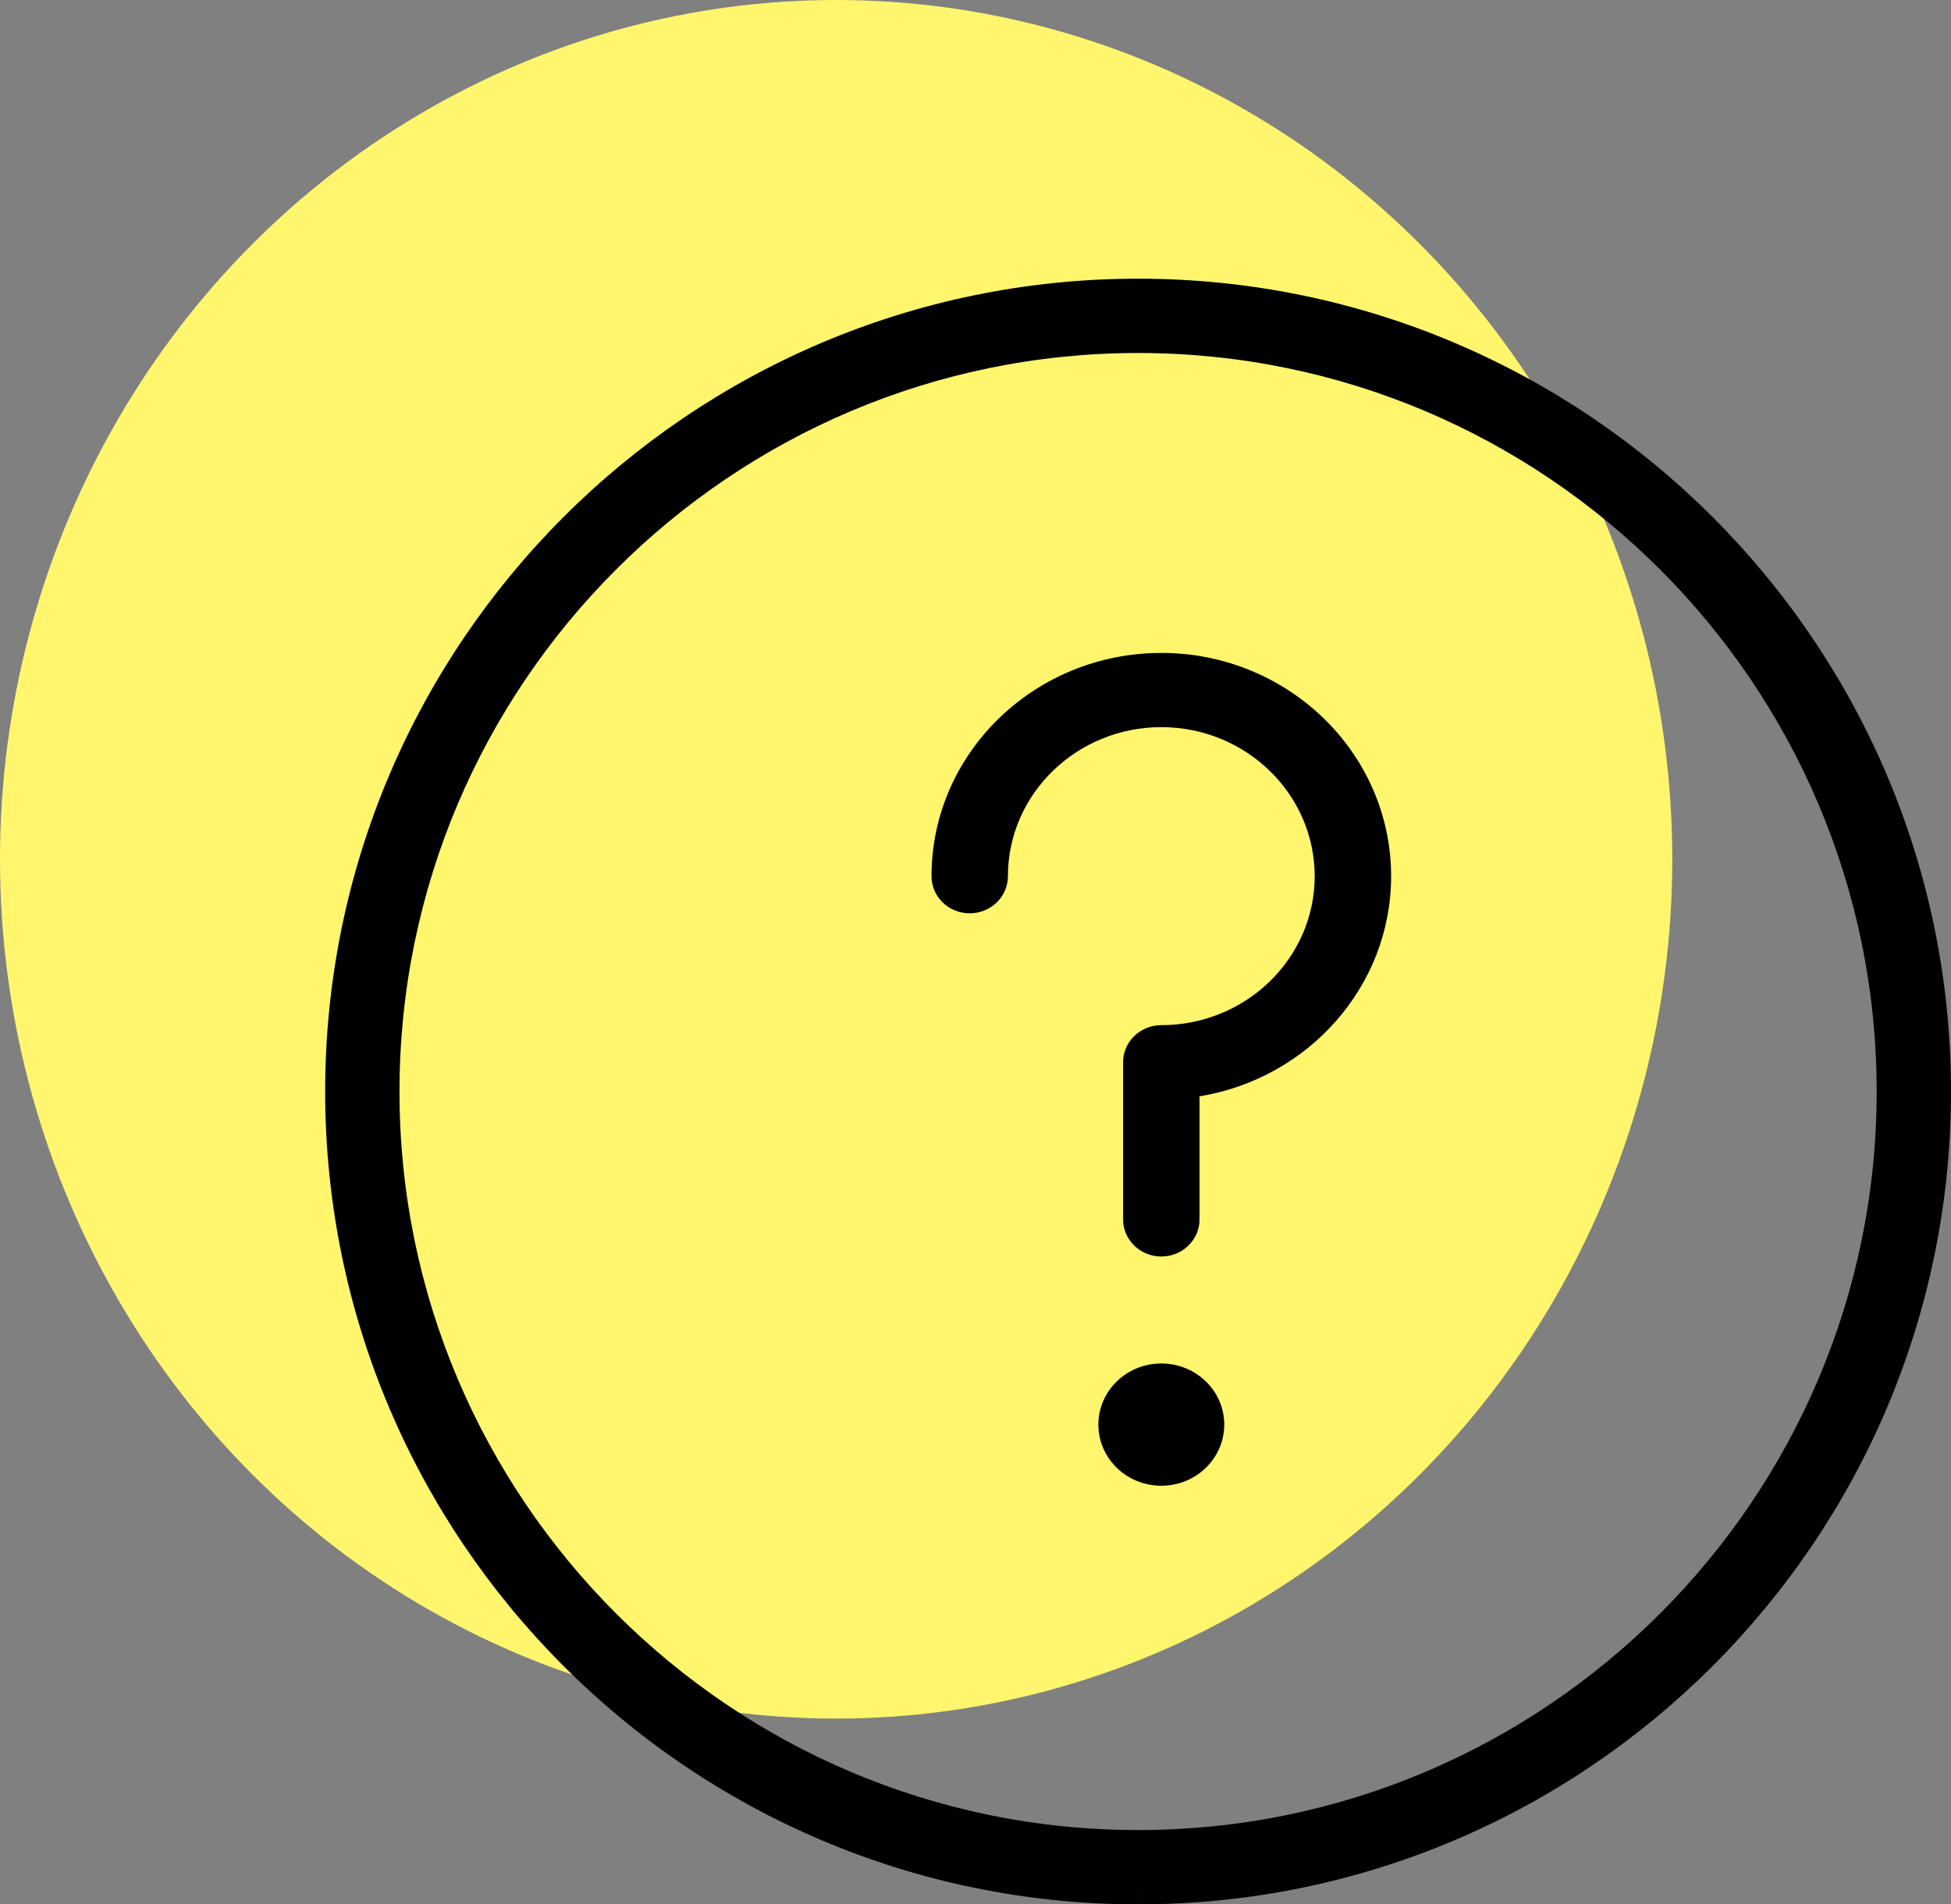 <?xml version="1.0" encoding="UTF-8"?>
<svg width="42px" height="41px" viewBox="0 0 42 41" version="1.1" xmlns="http://www.w3.org/2000/svg" xmlns:xlink="http://www.w3.org/1999/xlink">
    <rect x="0" y="0" width="42" height="41" fill="#808080" stroke="none"/>
    <!-- Generator: Sketch 51.1 (57501) - http://www.bohemiancoding.com/sketch -->
    <title>Group 5</title>
    <desc>Created with Sketch.</desc>
    <defs></defs>
    <g id="Недвижимость" stroke="none" stroke-width="1" fill="none" fill-rule="evenodd">
        <g id="1" transform="translate(-799, -869)">
            <g id="Group-5" transform="translate(799, 869)">
                <ellipse id="Oval-2" fill="#FFF66E" cx="18" cy="18.5" rx="18" ry="18.5"></ellipse>
                <g id="question-mark-button" transform="translate(7, 6)" fill="#000000" fill-rule="nonzero">
                    <path d="M17.501,35 L17.501,34.2 L17.5,35 C7.85,35 0,27.149 0,17.5 C0,7.85 7.85,0 17.5,0 C27.15,0 35,7.85 35,17.5 C35,27.149 27.15,35 17.501,35 Z M17.5,1.6 C8.732,1.6 1.6,8.732 1.6,17.5 C1.6,26.267 8.732,33.4 17.5,33.4 L17.501,33.4 C26.268,33.4 33.4,26.267 33.4,17.5 C33.4,8.732 26.268,1.6 17.5,1.6 Z" id="Shape"></path>
                    <g id="Group" transform="translate(13, 8)">
                        <path d="M5,13.052 C4.546,13.052 4.177,12.694 4.177,12.253 L4.177,8.87 C4.177,8.429 4.546,8.071 5,8.071 C6.821,8.071 8.302,6.632 8.302,4.864 C8.302,3.095 6.821,1.655 5,1.655 C3.179,1.655 1.698,3.095 1.698,4.864 C1.698,5.305 1.33,5.663 0.875,5.663 C0.421,5.663 0.053,5.305 0.053,4.864 C0.053,2.213 2.272,0.057 5,0.057 C7.728,0.057 9.947,2.213 9.947,4.864 C9.947,7.241 8.16,9.221 5.823,9.603 L5.823,12.253 C5.823,12.694 5.454,13.052 5,13.052 Z" id="Shape"></path>
                        <ellipse id="Oval" cx="5" cy="16.671" rx="1.355" ry="1.316"></ellipse>
                    </g>
                </g>
            </g>
        </g>
    </g>
</svg>